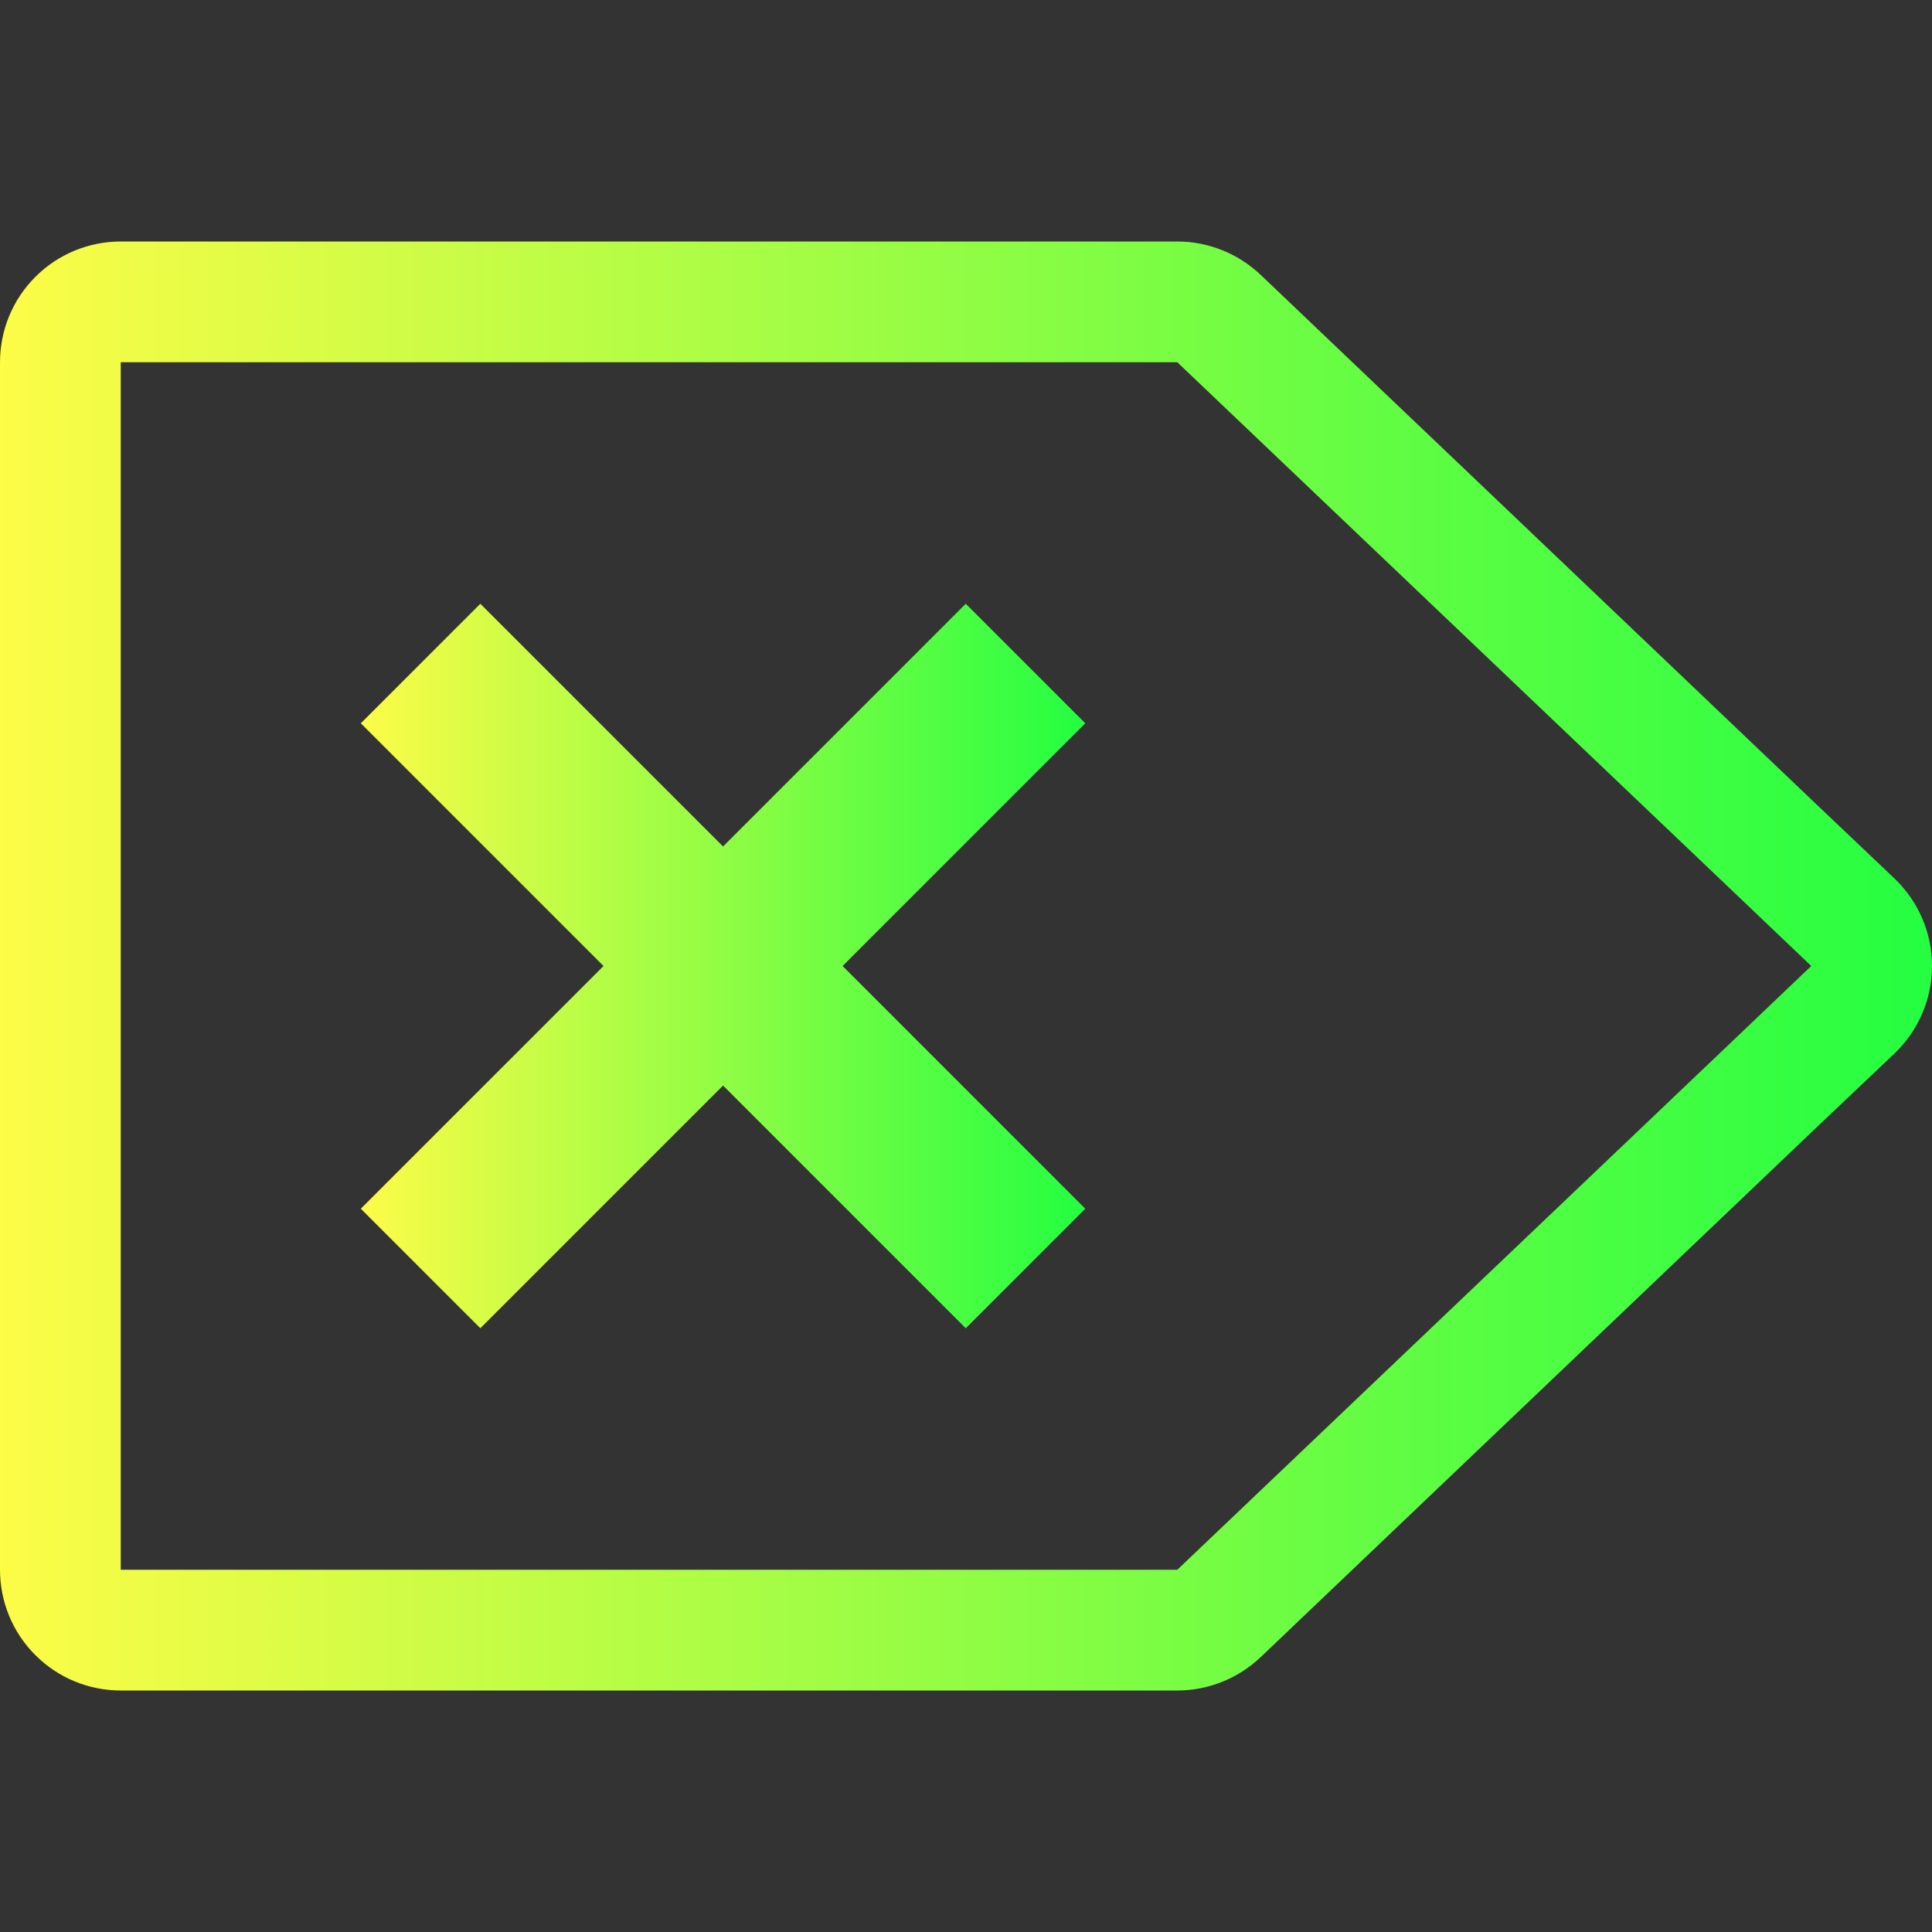 <svg width="16" height="16" viewBox="0 0 16 16" fill="none" xmlns="http://www.w3.org/2000/svg">
<rect x="0" y="0" width="16" height="16" fill="#333333" stroke="none"/>
<g clip-path="url(#clip0_10_9515)">
<path d="M9.75 2C10.006 2 10.253 2.099 10.439 2.275L15.07 6.687L15.689 7.275C15.787 7.369 15.866 7.481 15.919 7.606C15.973 7.73 16 7.864 16 8C16 8.135 15.973 8.27 15.919 8.394C15.866 8.519 15.787 8.631 15.689 8.725L15.07 9.312L10.439 13.725C10.253 13.901 10.006 14 9.75 14H1C0.735 14 0.48 13.895 0.293 13.707C0.105 13.52 -0 13.265 -0 13V3C-0 2.735 0.105 2.48 0.293 2.293C0.48 2.105 0.735 2 1 2L9.75 2ZM9.75 3H1V13H9.75L14.381 8.59L15 8L14.381 7.41L9.75 3Z" fill="url(#paint0_linear_10_9515)"/>
<path d="M7.998 5L5.988 7.01L3.978 5L2.988 5.99L4.998 8L2.988 10.01L3.978 11L5.988 8.99L7.998 11L8.988 10.01L6.978 8L8.988 5.99L7.998 5Z" fill="url(#paint1_linear_10_9515)"/>
</g>
<defs>
<linearGradient id="paint0_linear_10_9515" x1="-0" y1="8" x2="16" y2="8" gradientUnits="userSpaceOnUse">
<stop stop-color="#FDFC47"/>
<stop offset="1" stop-color="#24FE41"/>
</linearGradient>
<linearGradient id="paint1_linear_10_9515" x1="2.988" y1="8" x2="8.988" y2="8" gradientUnits="userSpaceOnUse">
<stop stop-color="#FDFC47"/>
<stop offset="1" stop-color="#24FE41"/>
</linearGradient>
<clipPath id="clip0_10_9515">
<rect width="16" height="16" fill="white"/>
</clipPath>
</defs>
</svg>
